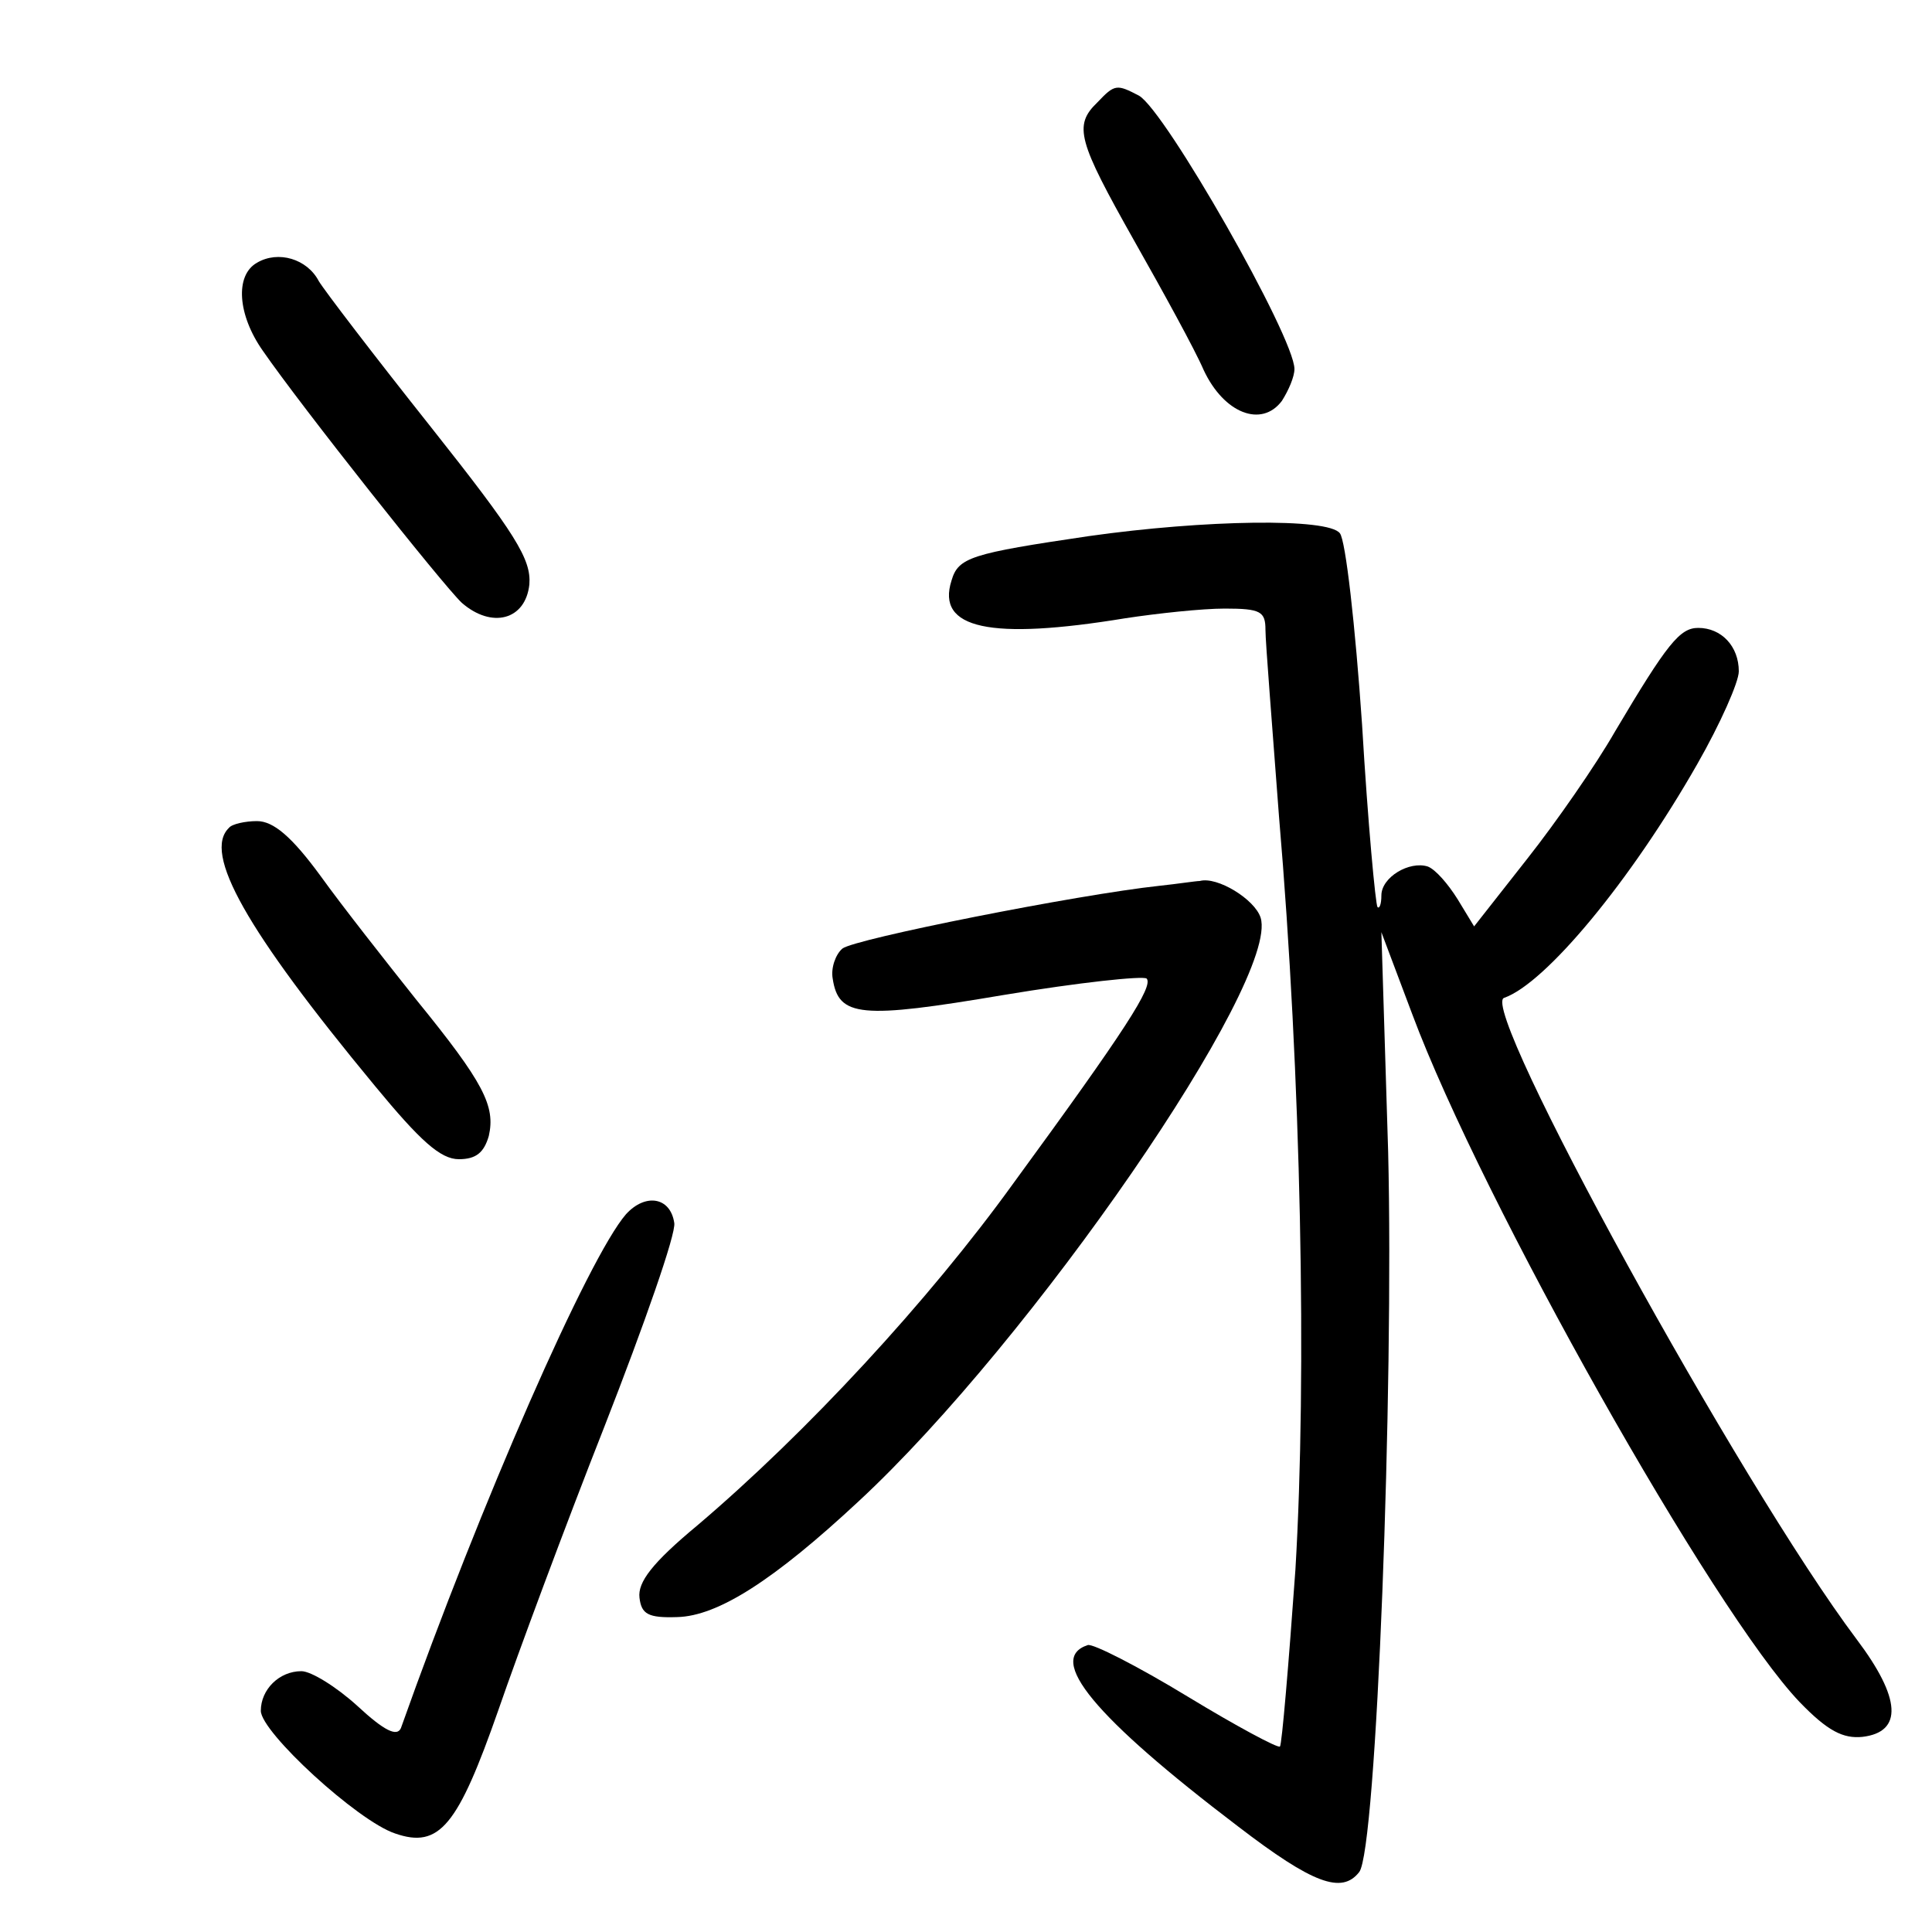 <?xml version="1.0"?>
<svg xmlns="http://www.w3.org/2000/svg" height="200pt" preserveAspectRatio="xMidYMid meet" viewBox="0 0 200 200" width="200pt">
  <g transform="matrix(.1 0 0 -.1 0 200)">
    <path d="m1136 1894c-25-24-20-40 38-143 30-53 63-113 72-134 21-45 60-60 81-32 7 11 13 25 13 33 0 33-134 268-161 283-23 12-25 12-43-7z"/>
    <path d="m266 1728c-23-13-20-54 6-91 40-58 186-242 206-261 31-27 66-18 70 19 2 26-14 52-102 163-58 73-110 141-116 151-12 23-42 32-64 19z"/>
    <path d="m1127 1445c-122-18-135-22-142-46-16-50 40-62 180-39 33 5 79 10 103 10 37 0 42-3 42-22 0-13 7-99 14-193 23-269 29-579 17-780-7-98-14-181-16-183s-45 21-96 52-98 55-103 53c-43-14 6-74 156-188 77-59 107-70 125-47 18 22 36 502 30 746l-7 227 32-85c72-193 312-619 401-712 29-30 45-38 65-36 42 5 40 40-6 101-121 161-392 655-365 664 43 15 131 121 200 242 24 42 43 85 43 96 0 26-18 45-42 45-19 0-32-16-86-107-20-35-61-94-91-132l-55-70-17 28c-10 16-23 31-31 34-19 6-48-11-48-30 0-9-2-14-4-12s-10 87-16 189c-7 102-17 191-23 198-12 16-140 14-260-3z"/>
    <path d="m237 1143c-27-26 17-105 151-267 47-57 68-76 87-76 18 0 26 7 31 24 7 31-5 55-75 141-31 39-76 96-99 128-30 41-49 57-66 57-12 0-26-3-29-7z"/>
    <path d="m1200 1083c-84-9-316-55-328-65-7-6-12-20-10-31 6-40 29-42 177-17 78 13 144 20 148 17 7-8-21-52-138-212-88-122-214-258-327-354-47-39-62-59-60-75 2-17 9-21 39-20 42 1 100 38 188 120 179 166 436 539 416 604-6 19-45 43-63 38-4 0-23-3-42-5z"/>
    <path d="m648 743c-39-45-150-298-233-532-4-9-17-3-45 23-22 20-48 36-58 36-23 0-42-19-42-41s100-114 139-127c46-16 65 8 107 128 20 58 69 190 110 294 41 105 74 199 72 210-4 27-30 31-50 9z"/>
  </g>
</svg>
